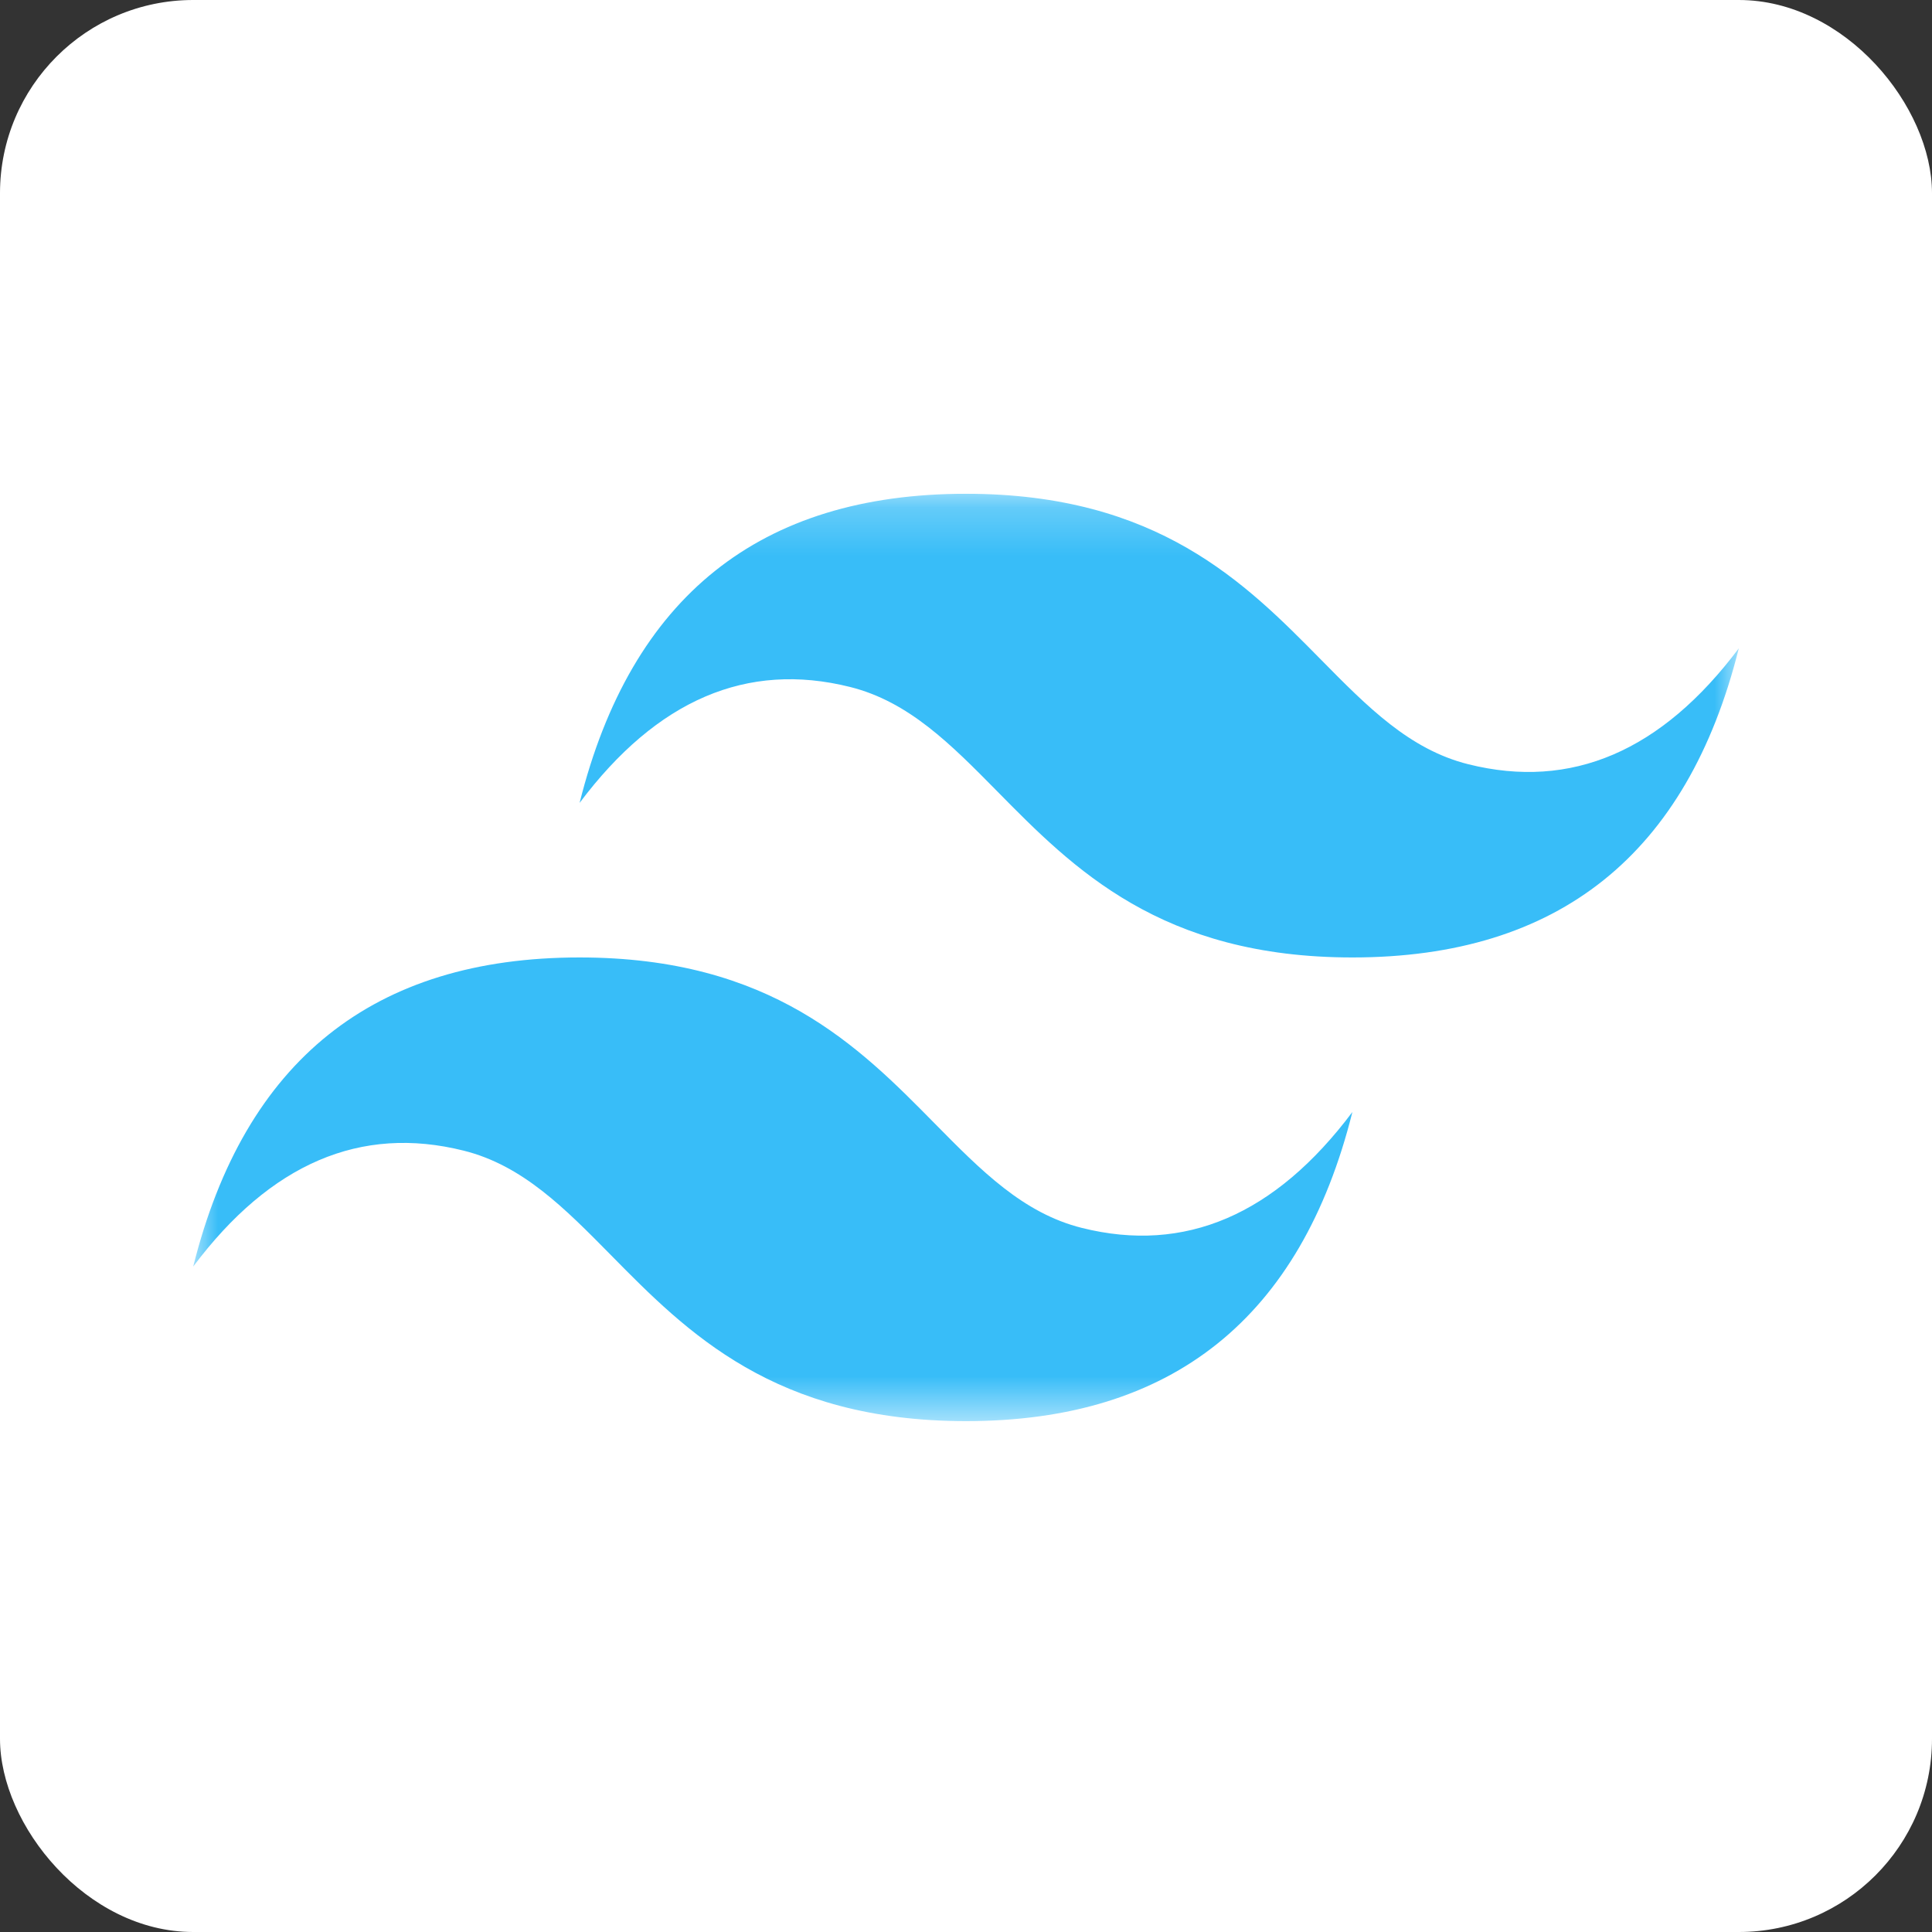 <svg width="40" height="40" viewBox="0 0 40 40" fill="none" xmlns="http://www.w3.org/2000/svg">
<rect x="0" y="0" width="40" height="40" fill="#333333" stroke="none"/>
<rect width="40" height="40" rx="4" fill="white"/>
<g clip-path="url(#clip0_150_1042)">
<mask id="mask0_150_1042" style="mask-type:luminance" maskUnits="userSpaceOnUse" x="4" y="10" width="32" height="20">
<path d="M4 10.223H36V29.423H4V10.223Z" fill="white"/>
</mask>
<g mask="url(#mask0_150_1042)">
<path fill-rule="evenodd" clip-rule="evenodd" d="M20 10.223C15.733 10.223 13.067 12.356 12 16.623C13.6 14.489 15.467 13.689 17.6 14.223C18.817 14.527 19.687 15.41 20.65 16.387C22.219 17.98 24.034 19.823 28 19.823C32.267 19.823 34.933 17.689 36 13.423C34.4 15.556 32.533 16.356 30.4 15.823C29.183 15.519 28.313 14.635 27.35 13.658C25.781 12.066 23.966 10.223 20 10.223ZM12 19.823C7.733 19.823 5.067 21.956 4 26.223C5.6 24.089 7.467 23.289 9.6 23.823C10.817 24.127 11.687 25.01 12.65 25.987C14.219 27.58 16.034 29.423 20 29.423C24.267 29.423 26.933 27.289 28 23.023C26.4 25.156 24.533 25.956 22.4 25.423C21.183 25.119 20.313 24.235 19.35 23.258C17.781 21.666 15.966 19.823 12 19.823Z" fill="#38BDF8"/>
</g>
</g>
<defs>
<clipPath id="clip0_150_1042">
<rect width="32" height="19.556" fill="white" transform="translate(4 10.223)"/>
</clipPath>
</defs>
</svg>
